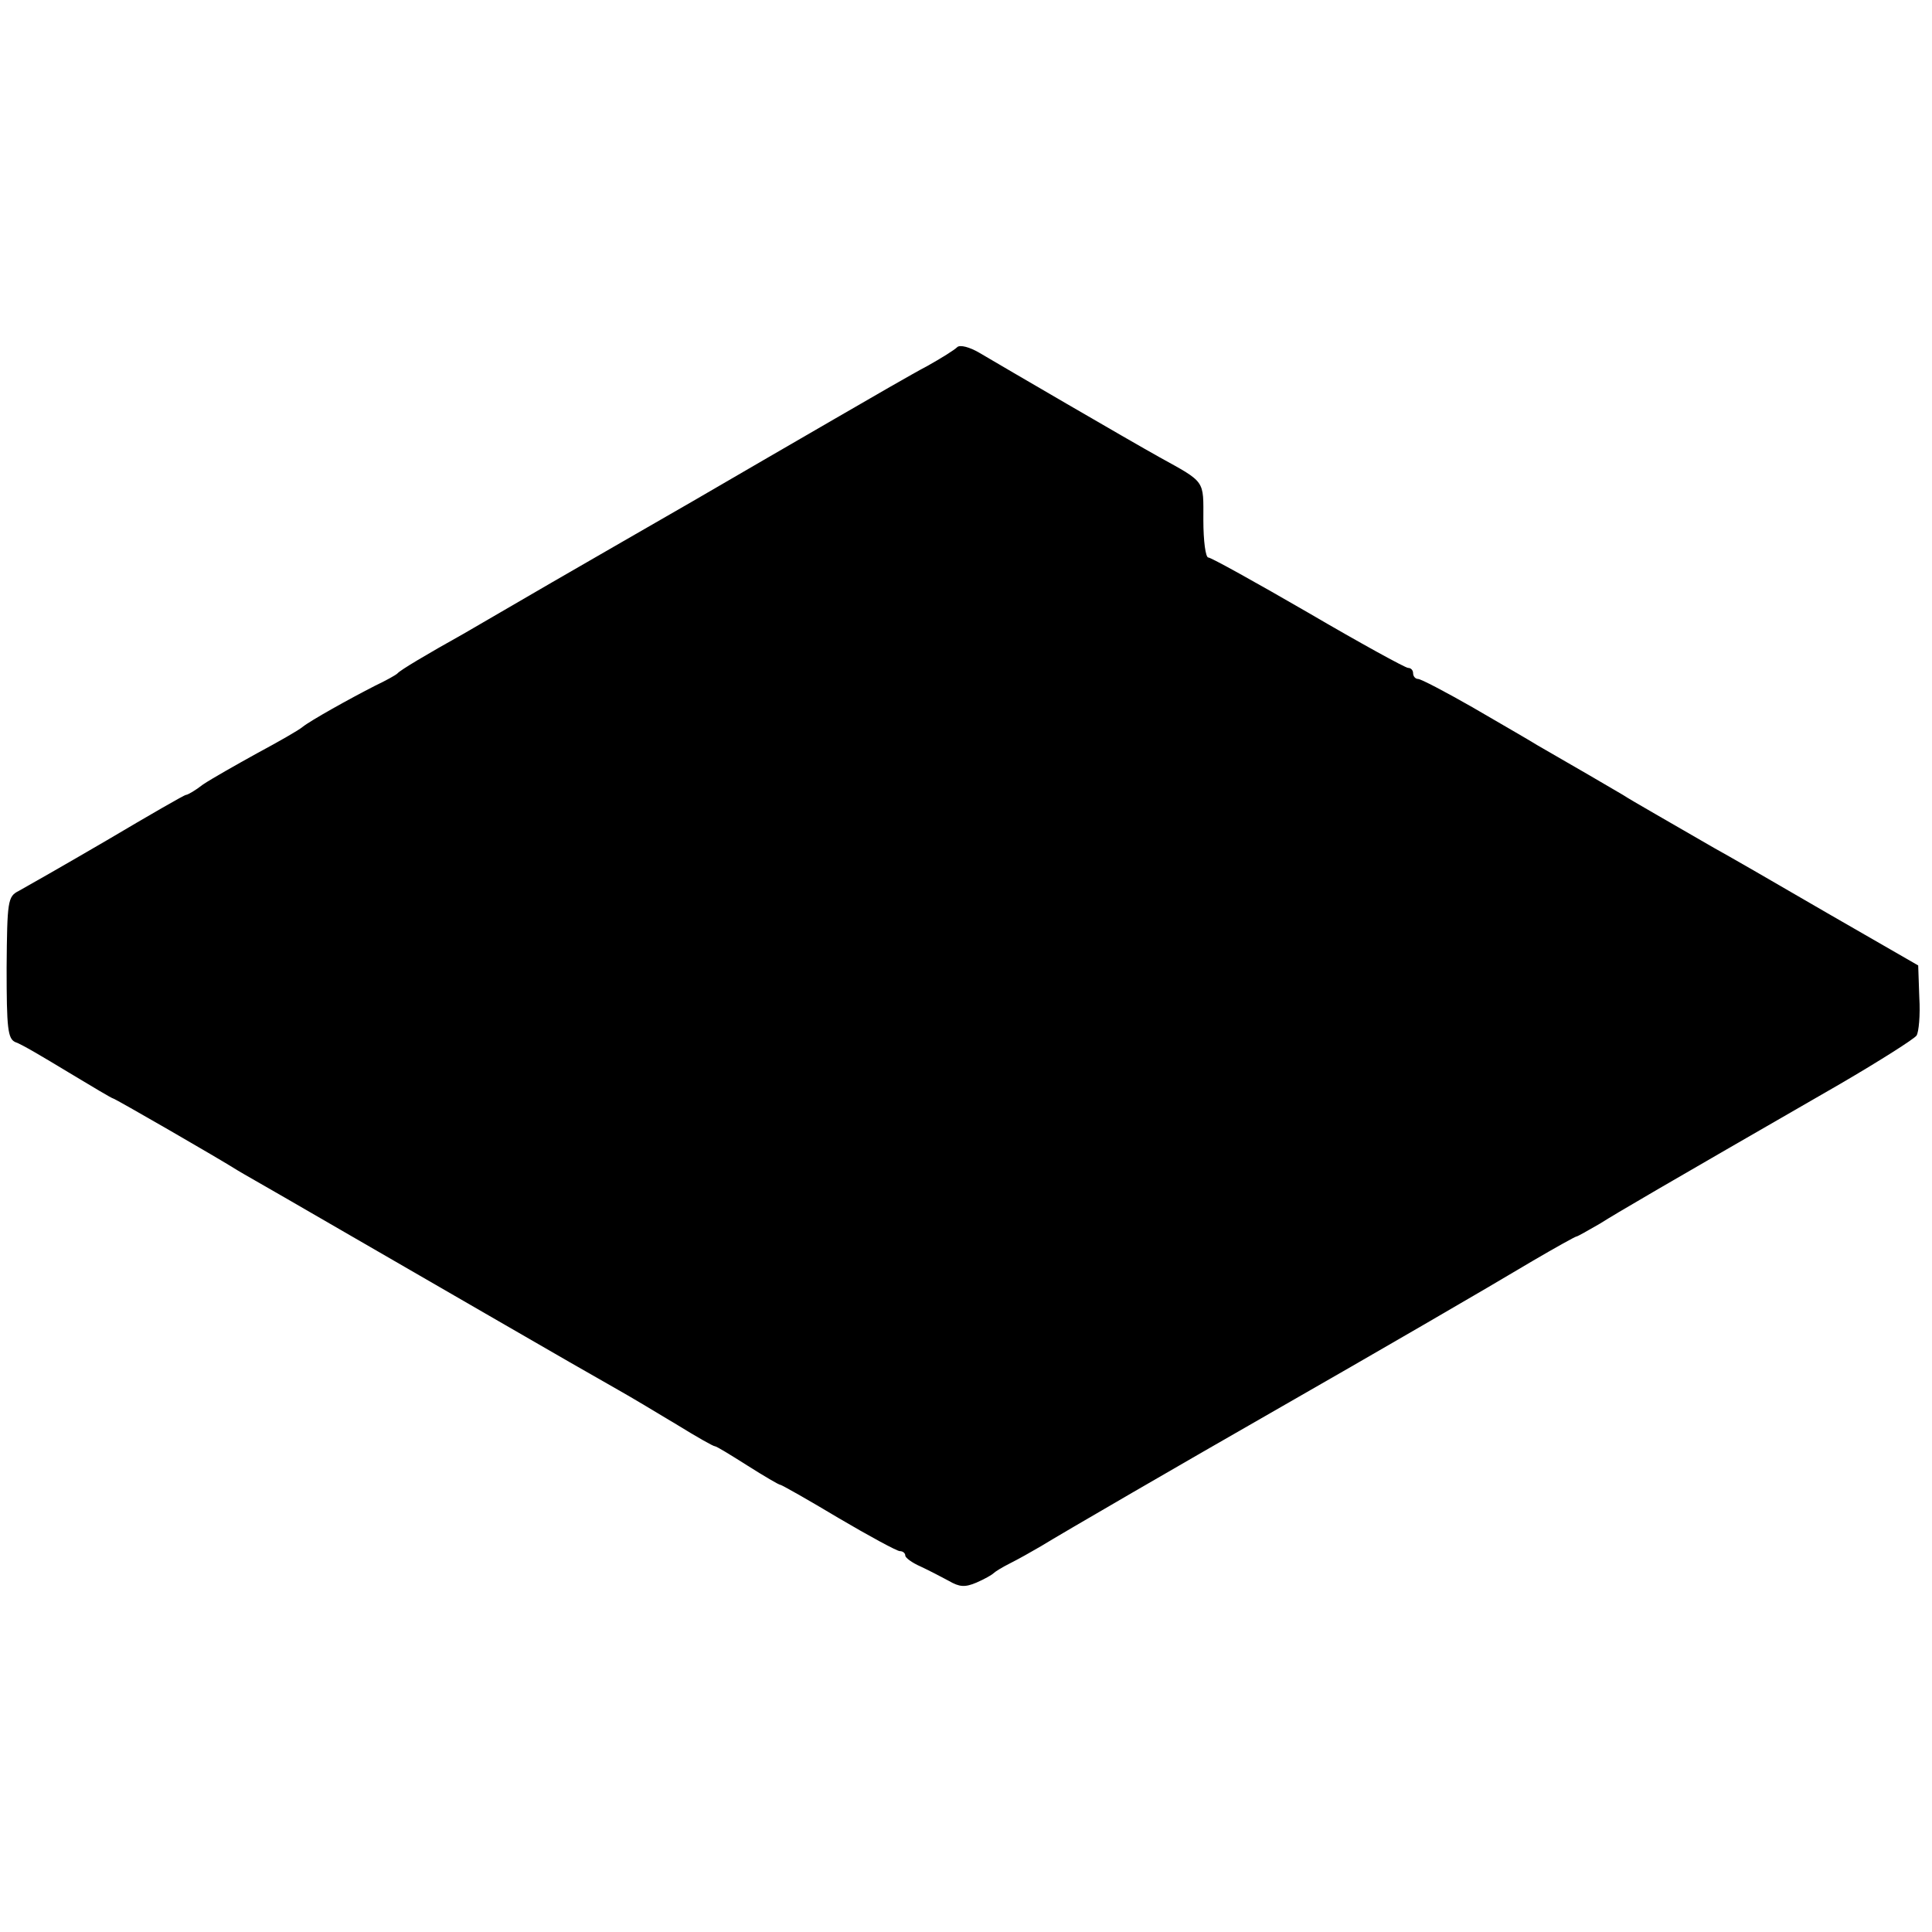 <?xml version="1.0" standalone="no"?>
<!DOCTYPE svg PUBLIC "-//W3C//DTD SVG 20010904//EN"
 "http://www.w3.org/TR/2001/REC-SVG-20010904/DTD/svg10.dtd">
<svg version="1.0" xmlns="http://www.w3.org/2000/svg"
 width="350pt" height="350pt" viewBox="0 0 350 350"
 preserveAspectRatio="xMidYMid meet">
<g transform="translate(0,350) scale(0.1,-0.1)"
fill="#000000" stroke="none">
<path d="M1734 2871 c-5 -5 -29 -20 -54 -34 -25 -13 -101 -57 -170 -97 -69
-40 -183 -106 -255 -148 -71 -41 -186 -107 -255 -147 -69 -40 -141 -82 -160
-93 -68 -38 -115 -66 -120 -72 -3 -3 -21 -13 -40 -22 -47 -24 -117 -63 -132
-75 -7 -6 -44 -27 -83 -48 -38 -21 -82 -46 -97 -56 -14 -11 -28 -19 -31 -19
-3 0 -67 -37 -143 -82 -77 -45 -149 -86 -160 -92 -20 -10 -21 -18 -22 -139 0
-110 2 -129 16 -135 10 -3 52 -28 95 -54 43 -26 80 -48 82 -48 3 0 192 -109
225 -130 8 -5 47 -27 85 -49 86 -50 118 -68 365 -211 107 -62 215 -124 240
-138 25 -14 73 -43 108 -64 34 -21 64 -38 67 -38 3 0 29 -16 59 -35 30 -19 57
-35 60 -35 2 0 50 -27 105 -60 56 -33 106 -60 111 -60 6 0 10 -4 10 -8 0 -4
12 -13 28 -20 15 -7 38 -19 51 -26 19 -11 29 -12 50 -3 14 6 28 14 31 17 3 3
16 11 30 18 14 7 39 21 56 31 39 24 258 151 424 246 180 103 380 219 467 271
41 24 77 44 79 44 2 0 21 11 42 23 35 22 100 60 435 253 72 42 135 82 139 88
4 6 7 37 5 69 l-2 58 -165 95 c-91 53 -183 106 -205 118 -74 43 -150 86 -165
96 -15 9 -101 59 -155 90 -16 10 -70 41 -118 69 -49 28 -93 51 -98 51 -5 0 -9
5 -9 10 0 6 -4 10 -9 10 -5 0 -87 45 -181 100 -95 55 -176 100 -181 100 -5 0
-9 30 -9 68 0 73 5 67 -80 114 -54 30 -282 163 -326 189 -17 10 -35 15 -40 10z"/>
</g>
</svg>

